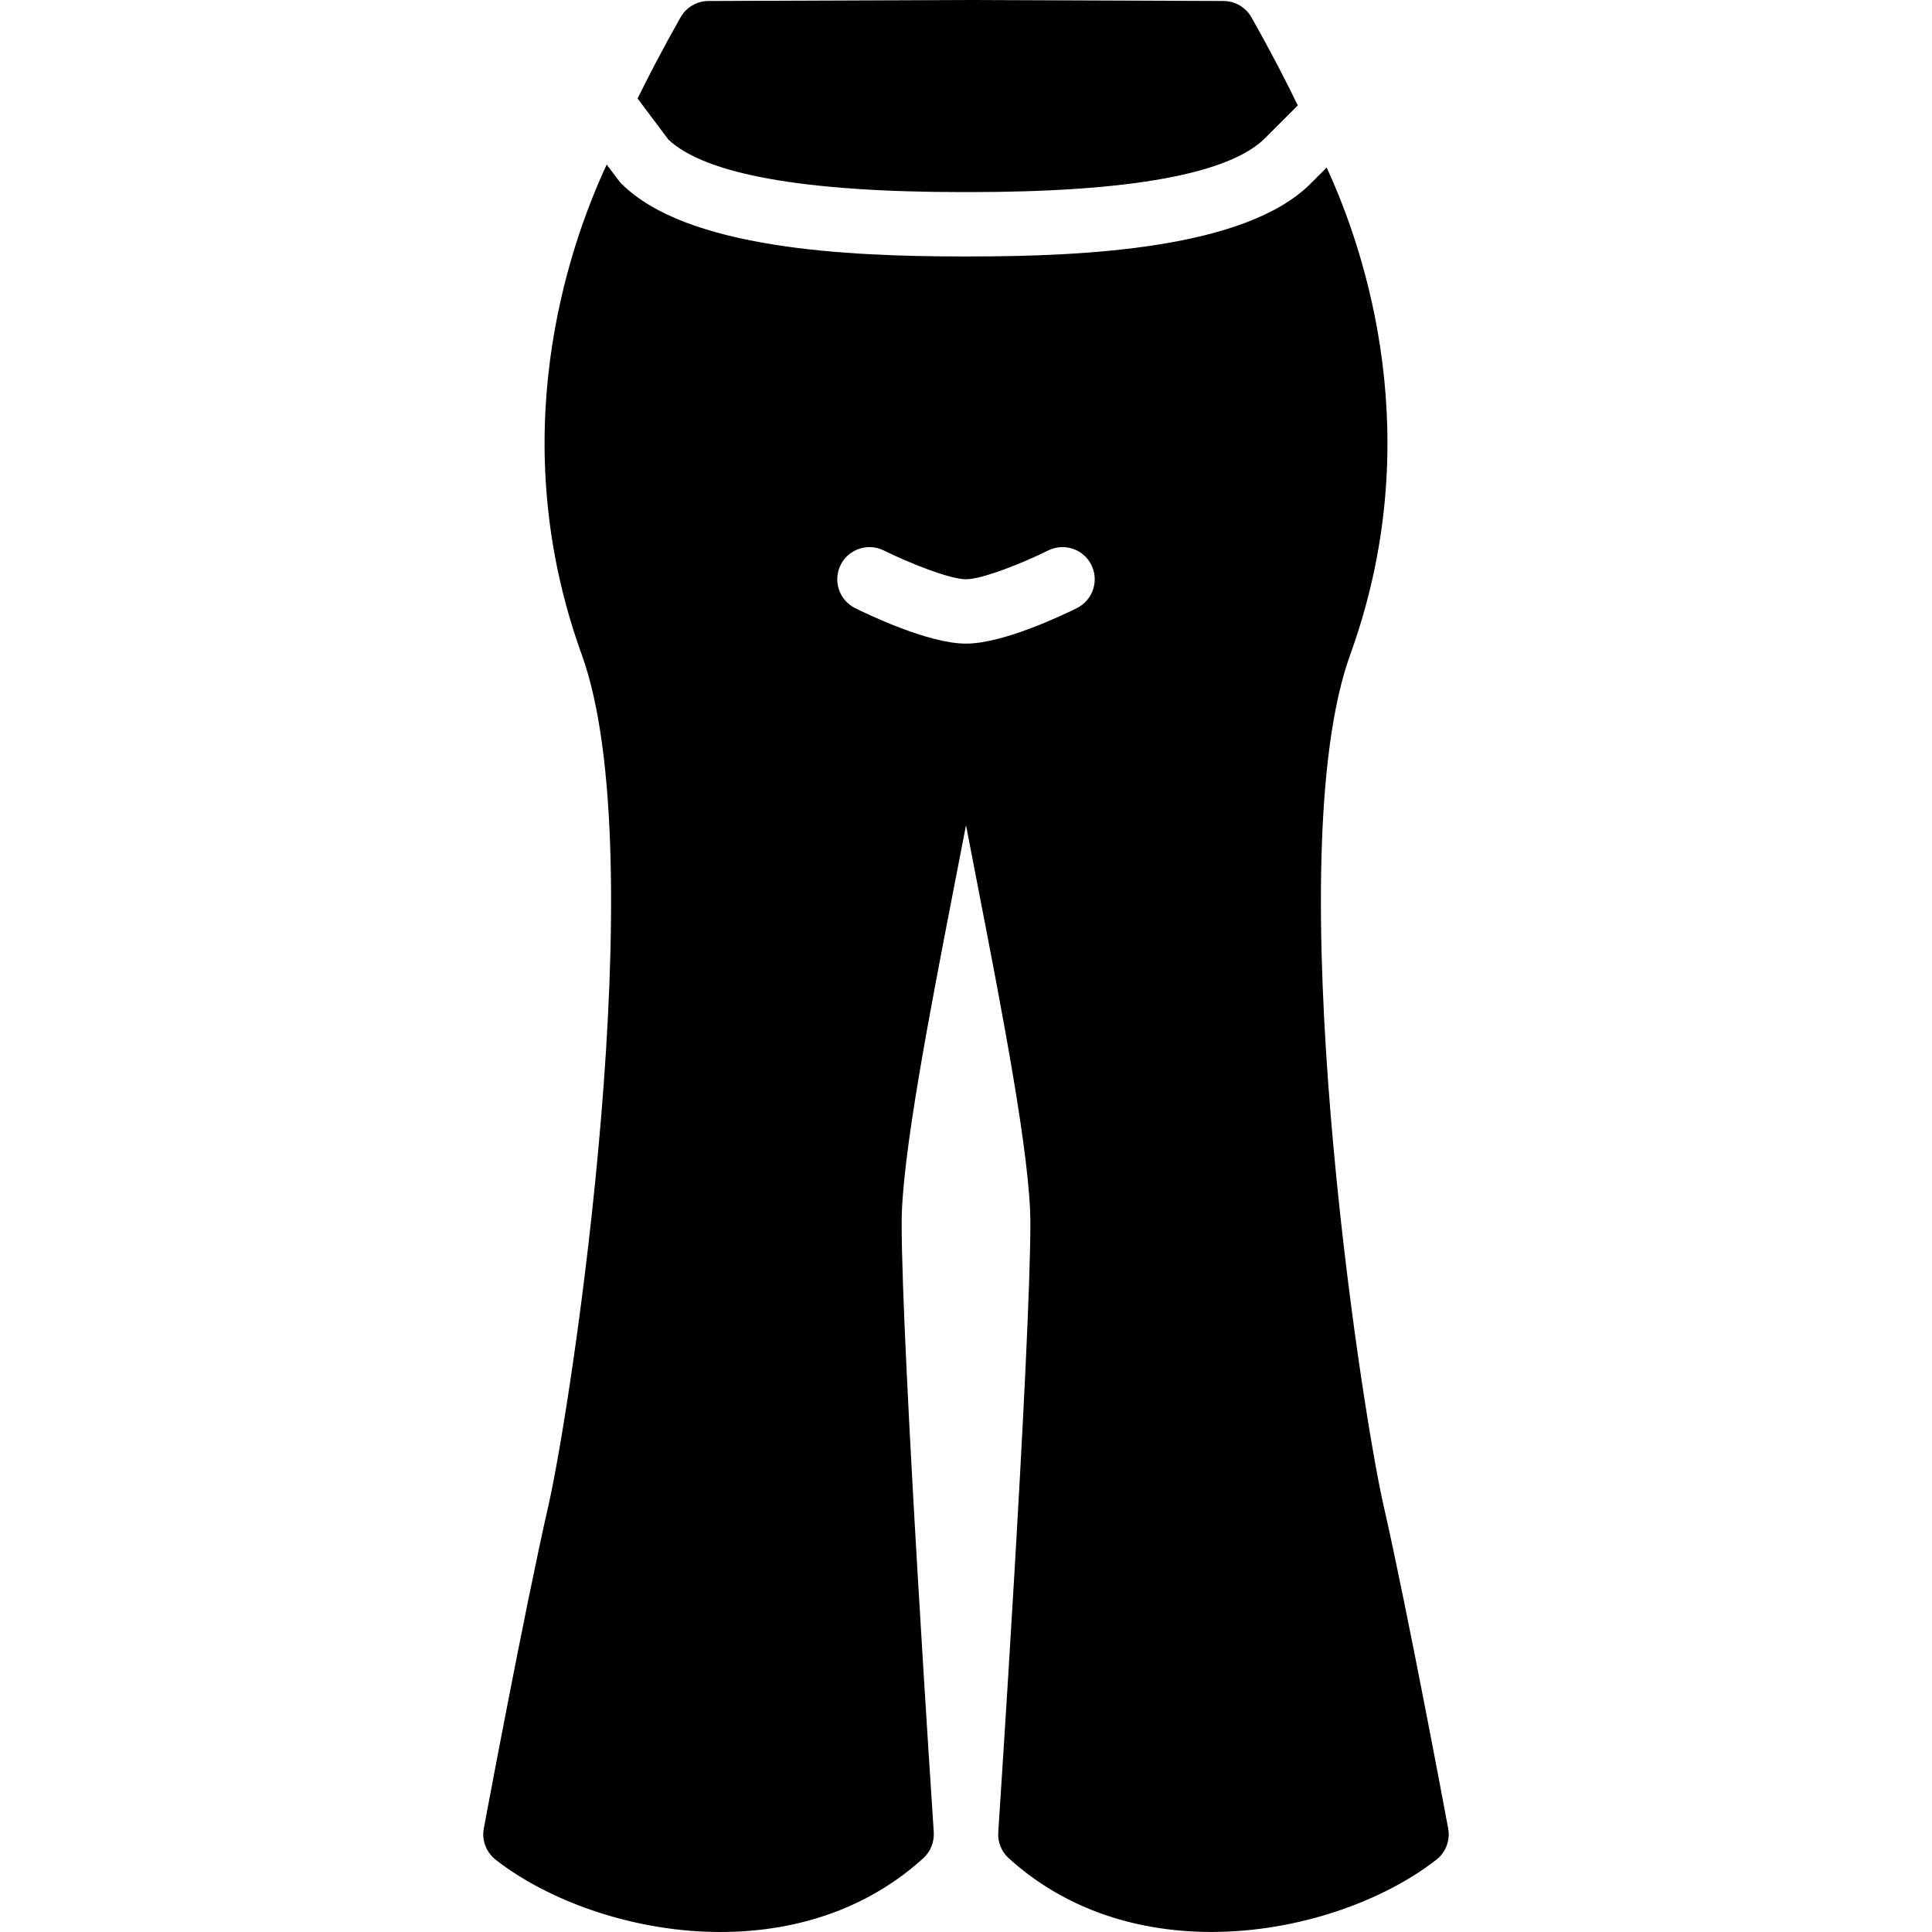 <?xml version="1.0" encoding="iso-8859-1"?>
<!-- Uploaded to: SVG Repo, www.svgrepo.com, Generator: SVG Repo Mixer Tools -->
<svg fill="#000000" height="800px" width="800px" version="1.1" id="Layer_1" xmlns="http://www.w3.org/2000/svg" xmlns:xlink="http://www.w3.org/1999/xlink" 
	 viewBox="0 0 503.894 503.894" xml:space="preserve">
<g transform="translate(0 -1)">
	<g>
		<g>
			<path d="M377.709,477.896c-0.109-0.562-10.458-56.186-16.862-84.27v0.008c-6.06-26.641-27.682-169.396-8.679-221.914
				c20.279-56.051,4.062-104.893-6.152-127.018l-4.197,4.197c-17.005,17.005-58.88,18.986-88.979,18.986h-0.151h-1.477h-0.159
				c-30.099,0-71.974-1.981-88.97-18.986c-0.285-0.277-0.546-0.579-0.781-0.898l-3.064-4.088
				c-10.425,22.461-26.876,71.504-6.513,127.807c19.003,52.518-2.61,195.273-8.679,221.906
				c-6.404,28.084-16.753,83.708-16.862,84.27c-0.571,3.08,0.63,6.22,3.097,8.15c25.054,19.565,77.748,30.309,111.532-0.403
				c1.889-1.721,2.896-4.214,2.728-6.773c-0.084-1.251-8.377-126.011-8.377-158.921c0-17.156,7.319-54.868,13.765-88.123
				c1.032-5.338,2.048-10.559,3.022-15.603c0.965,5.044,1.981,10.265,3.013,15.603c6.455,33.255,13.774,70.967,13.774,88.123
				c0,32.911-8.301,157.671-8.377,158.921c-0.176,2.56,0.831,5.053,2.728,6.773c15.201,13.816,34.245,19.238,52.87,19.238
				c22.746,0,44.88-8.083,58.662-18.835C377.088,484.116,378.279,480.976,377.709,477.896z M280.882,159.592
				c-3.097,1.553-19.062,9.275-28.932,9.275c-9.879,0-25.835-7.722-28.941-9.275c-4.146-2.073-5.825-7.118-3.752-11.264
				c2.065-4.138,7.126-5.808,11.264-3.752c6.068,3.022,17.072,7.504,21.428,7.504c4.373,0,15.368-4.482,21.42-7.504
				c4.155-2.056,9.182-0.403,11.264,3.752C286.707,152.474,285.028,157.518,280.882,159.592z"/>
			<path d="M251.083,51.1h0.126h1.477h0.134c41.85,0,67.794-4.734,77.127-14.067l8.536-8.536
				c-2.837-5.859-6.815-13.656-12.087-22.973c-1.486-2.619-4.255-4.255-7.269-4.264L251.914,1l-67.148,0.26
				c-3.013,0.008-5.783,1.645-7.269,4.264c-4.759,8.41-8.452,15.57-11.205,21.168l8.041,10.718
				C183.985,46.492,209.804,51.1,251.083,51.1z"/>
		</g>
	</g>
</g>
</svg>